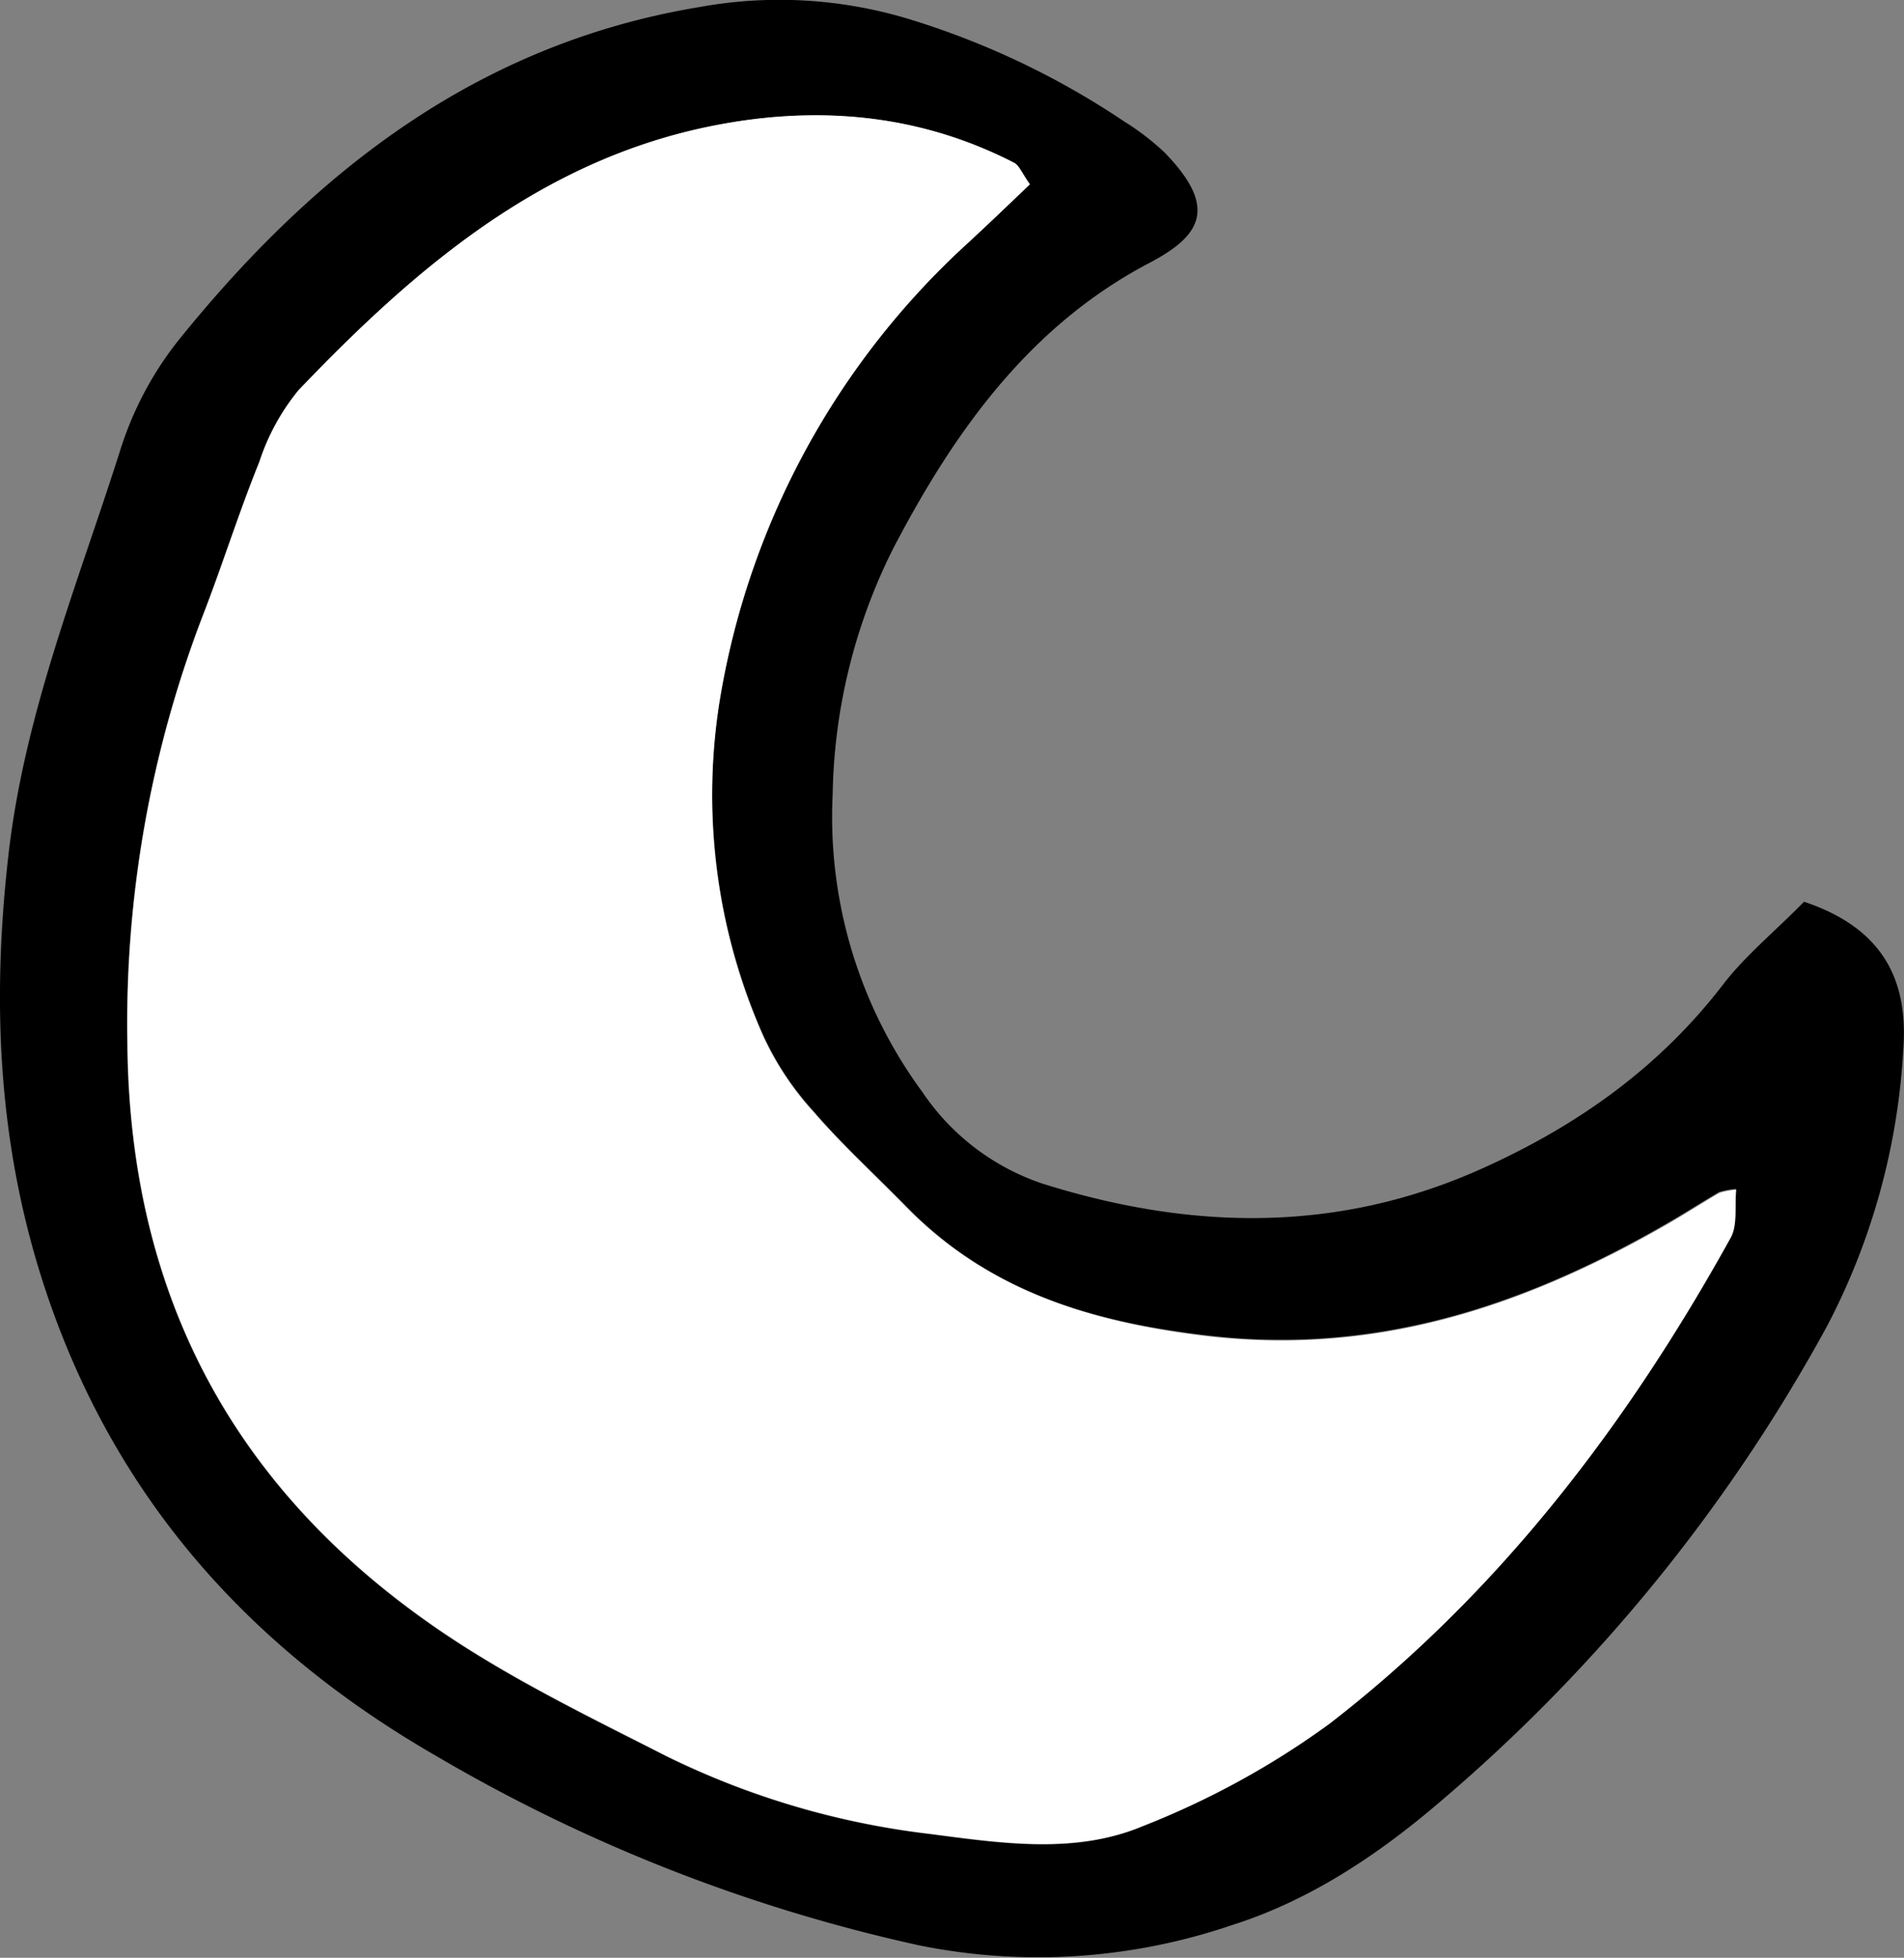 <svg xmlns="http://www.w3.org/2000/svg" viewBox="0 0 159.58 164.03"><rect x="0" y="0" width="159.58" height="164.03" fill="#808080" stroke="none"/><defs><style>.cls-1{fill:#fff;}</style></defs><g id="Layer_2" data-name="Layer 2"><g id="Layer_1-2" data-name="Layer 1"><path d="M151.2,75.55c7,2.34,8.75,7,8.31,12.54a56.58,56.58,0,0,1-6.37,23,140.74,140.74,0,0,1-32.94,40.29c-5.06,4.27-10.67,7.94-17,9.93A50.32,50.32,0,0,1,77.09,163a138.53,138.53,0,0,1-40.6-15.92c-14.82-8.55-25.88-20.42-31.91-36.81C-.08,97.61-.81,84.83.72,71.52c1.37-11.85,5.83-22.69,9.37-33.84a28.53,28.53,0,0,1,4.79-9.07C26.3,14.42,40,3.67,58.63.59A37.4,37.4,0,0,1,76.45,1.68a67.81,67.81,0,0,1,17.76,8.49,21.29,21.29,0,0,1,3.4,2.61c4.44,4.57,3.15,6.93-1.28,9.25C86.29,27.3,80,36.13,74.9,45.88a47.58,47.58,0,0,0-5.11,20.66,38.89,38.89,0,0,0,7.55,25,19.64,19.64,0,0,0,10.1,7.65c12.39,3.88,24.69,4.17,36.83-1.31,8-3.6,14.85-8.47,20.22-15.49C146.35,80,148.81,78,151.2,75.55ZM86.32,15.44c-.67-.93-.89-1.57-1.32-1.8-8-4.11-16.48-4.81-25.07-3.13C45.47,13.32,34.82,22.45,25,32.7a18.53,18.53,0,0,0-3.28,6c-1.7,4.24-3.08,8.6-4.73,12.86a95.38,95.38,0,0,0-6.33,36c.22,20.87,8.81,37,25.67,48.71,6.07,4.22,12.84,7.49,19.46,10.86a68,68,0,0,0,22.12,6.54c5.94.77,12.16,1.73,17.82-.64a69.21,69.21,0,0,0,15.69-8.69c14.23-11,25-25.07,33.62-40.73.57-1,.31-2.52.45-4a6.39,6.39,0,0,0-1.42.27c-1.47.86-2.91,1.79-4.39,2.64-12.14,7-24.72,11.14-39.19,9.28C91,110.62,82.73,108,76,101.11c-2.61-2.65-5.37-5.16-7.8-8a24.71,24.71,0,0,1-4.24-6.41A49.8,49.8,0,0,1,60.4,58.21,66.44,66.44,0,0,1,81,20.48C82.83,18.79,84.6,17.08,86.32,15.44Z"/><path class="cls-1" d="M86.32,15.44c-1.72,1.64-3.49,3.35-5.29,5A66.44,66.44,0,0,0,60.4,58.21a49.8,49.8,0,0,0,3.53,28.53,24.71,24.71,0,0,0,4.24,6.41c2.43,2.8,5.19,5.31,7.8,8,6.76,6.86,15.06,9.51,24.55,10.72,14.47,1.86,27.05-2.31,39.19-9.28,1.48-.85,2.92-1.78,4.39-2.64a6.39,6.39,0,0,1,1.42-.27c-.14,1.44.12,2.93-.45,4-8.67,15.66-19.39,29.73-33.62,40.73A69.21,69.21,0,0,1,95.76,153c-5.66,2.37-11.88,1.41-17.82.64a68,68,0,0,1-22.12-6.54c-6.62-3.37-13.39-6.64-19.46-10.86C19.5,124.54,10.91,108.42,10.69,87.55a95.38,95.38,0,0,1,6.33-36c1.65-4.26,3-8.62,4.73-12.86a18.53,18.53,0,0,1,3.28-6c9.79-10.25,20.44-19.38,34.9-22.19C68.52,8.83,77,9.53,85,13.64,85.43,13.87,85.65,14.51,86.32,15.44Z"/></g></g></svg>